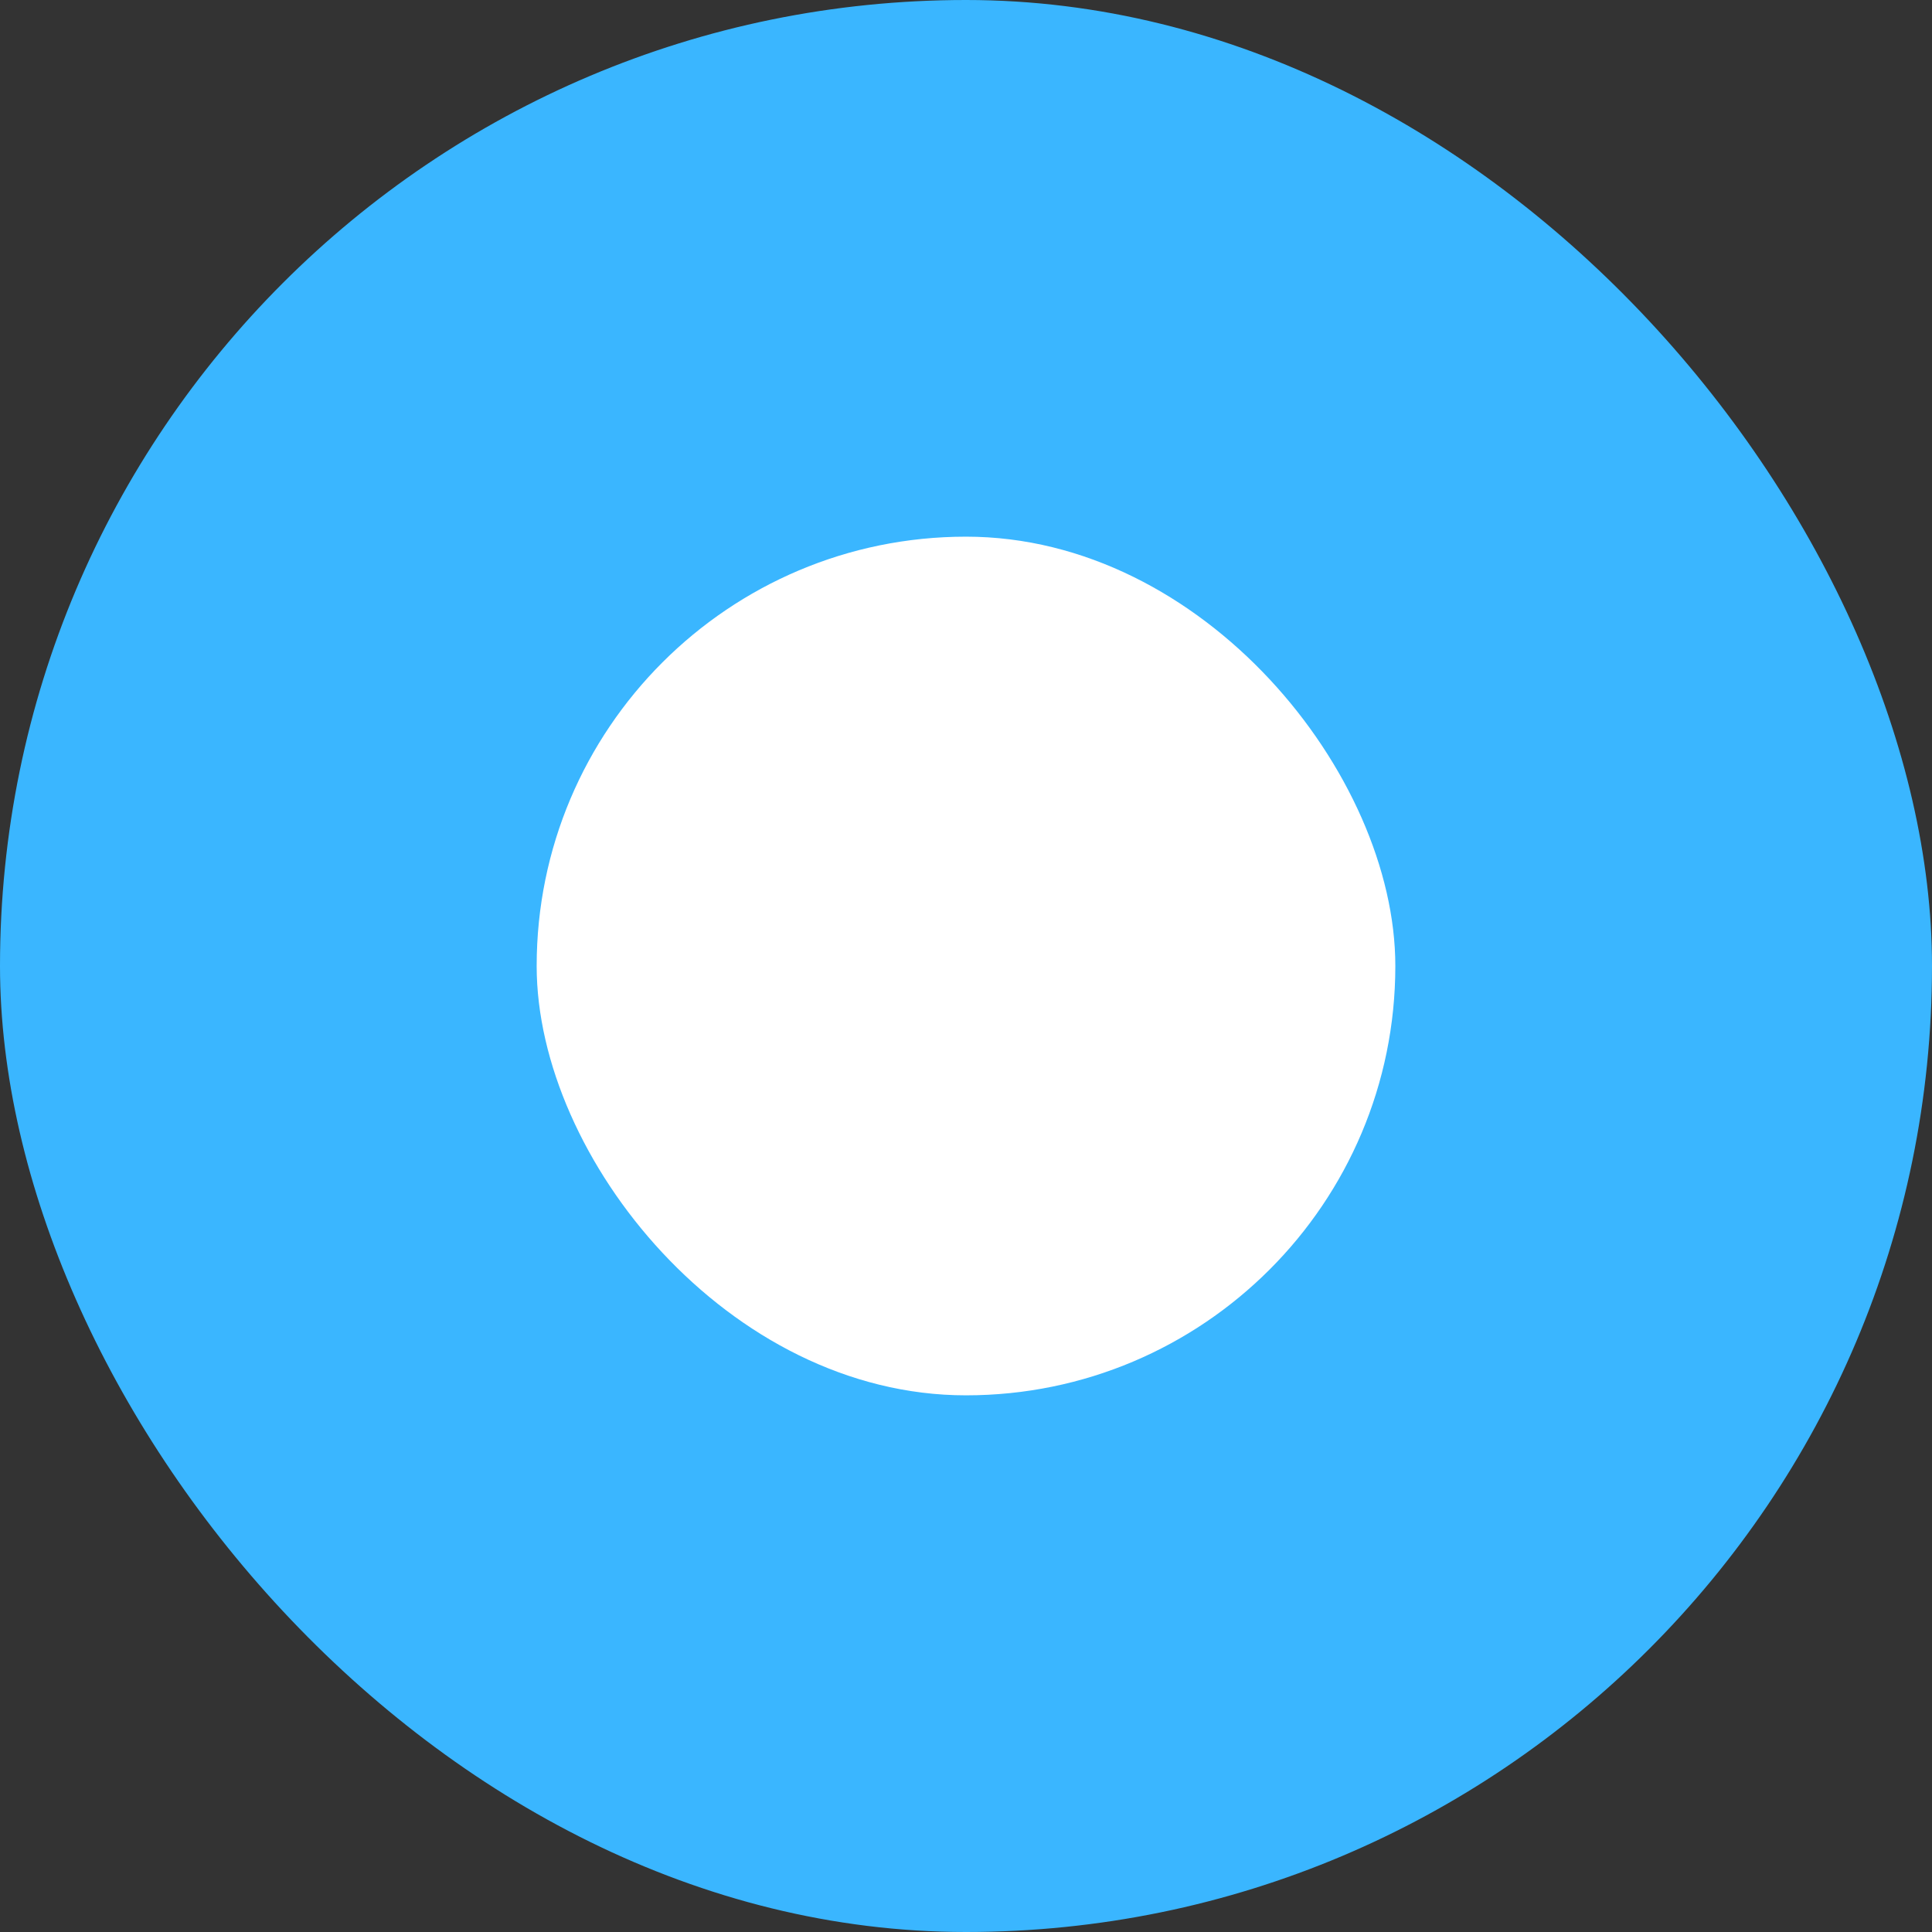 <svg width="18" height="18" viewBox="0 0 18 18" fill="none" xmlns="http://www.w3.org/2000/svg">
<rect x="0" y="0" width="18" height="18" fill="#333333" stroke="none"/>
<rect width="18" height="18" rx="9" fill="#3AB6FF"/>
<rect x="5" y="5" width="8" height="8" rx="4" fill="white"/>
</svg>
